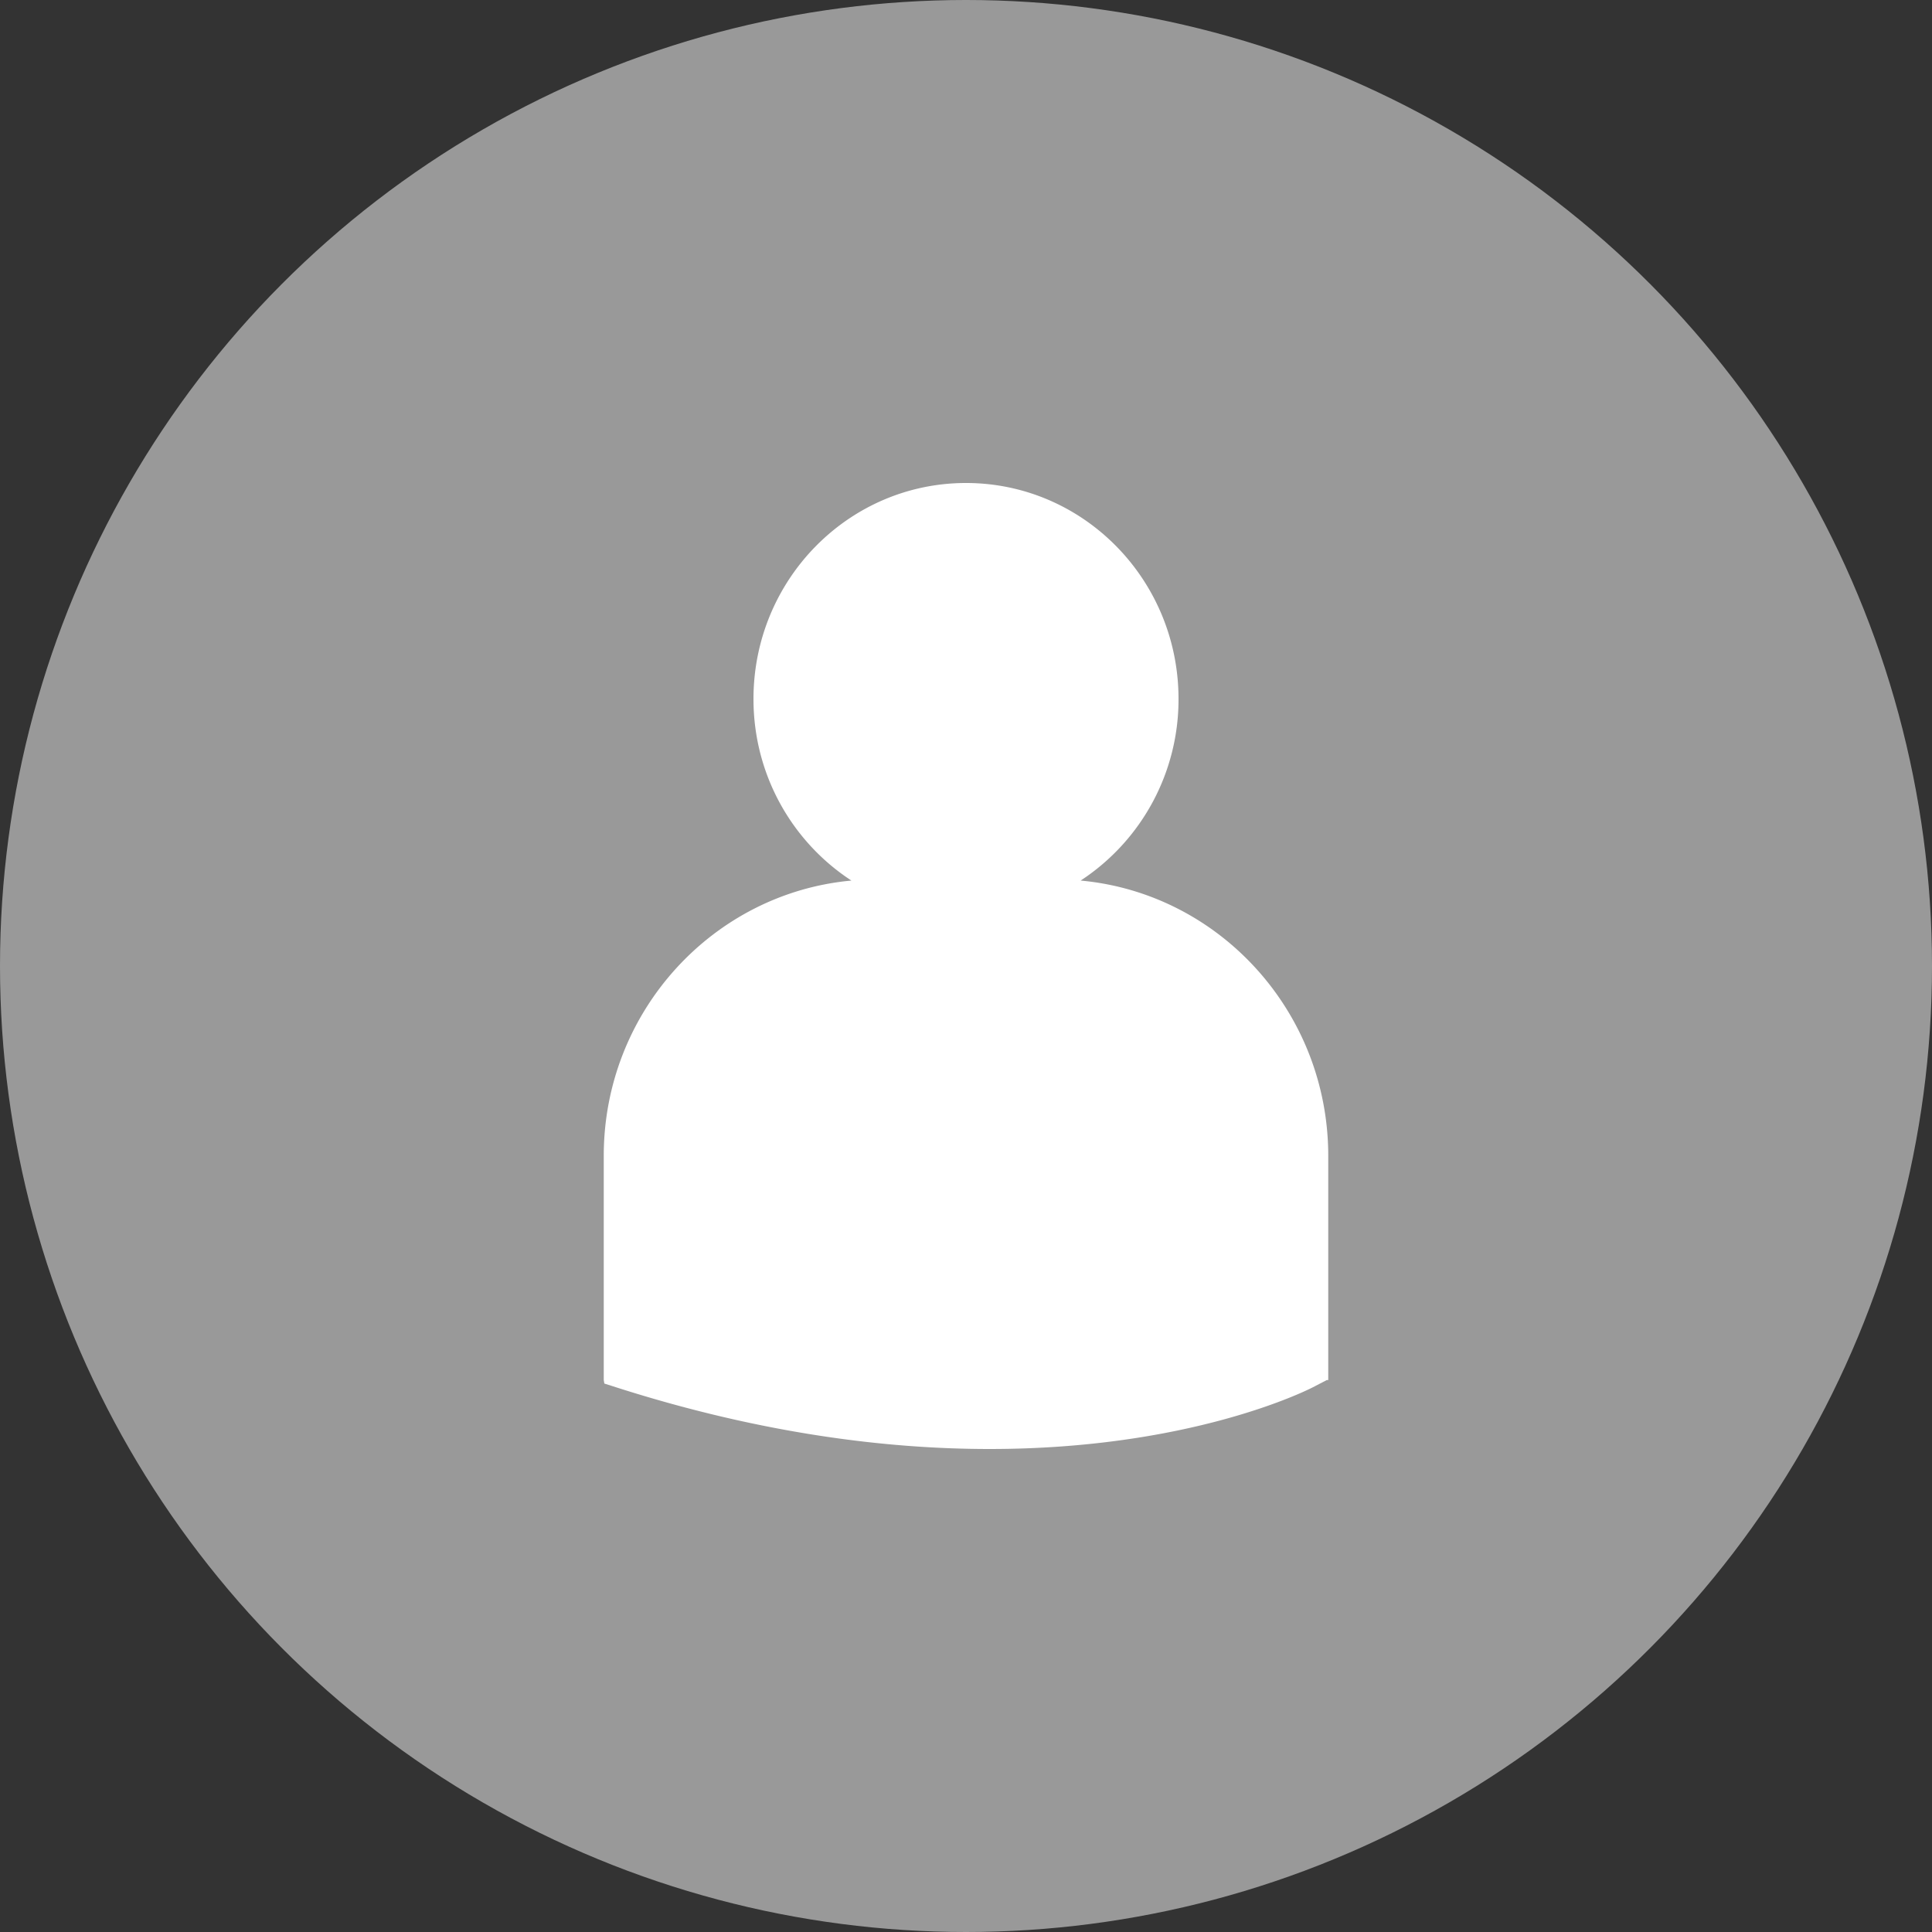 <svg width="32" height="32" viewBox="0 0 32 32" xmlns="http://www.w3.org/2000/svg"><rect x="0" y="0" width="32" height="32" fill="#333333" stroke="none"/><!--Generator: Sketch 44.1 (41455) - http://www.bohemiancoding.com/sketch--><title>account</title><g transform="translate(-2)" fill="none" fill-rule="evenodd"><circle fill="#999" cx="18" cy="16" r="16"/><path d="M19.899 14.585a3.585 3.585 0 0 0 1.621-3.008C21.52 9.602 19.944 8 18 8s-3.52 1.602-3.52 3.577c0 1.264.647 2.372 1.622 3.008-2.296.21-4.102 2.174-4.102 4.56v3.713l.01.058.251.08C14.632 23.748 16.693 24 18.39 24c3.312 0 5.232-.96 5.351-1.02l.235-.122H24v-3.713c0-2.386-1.805-4.35-4.101-4.56z" fill="#FFF"/></g></svg>